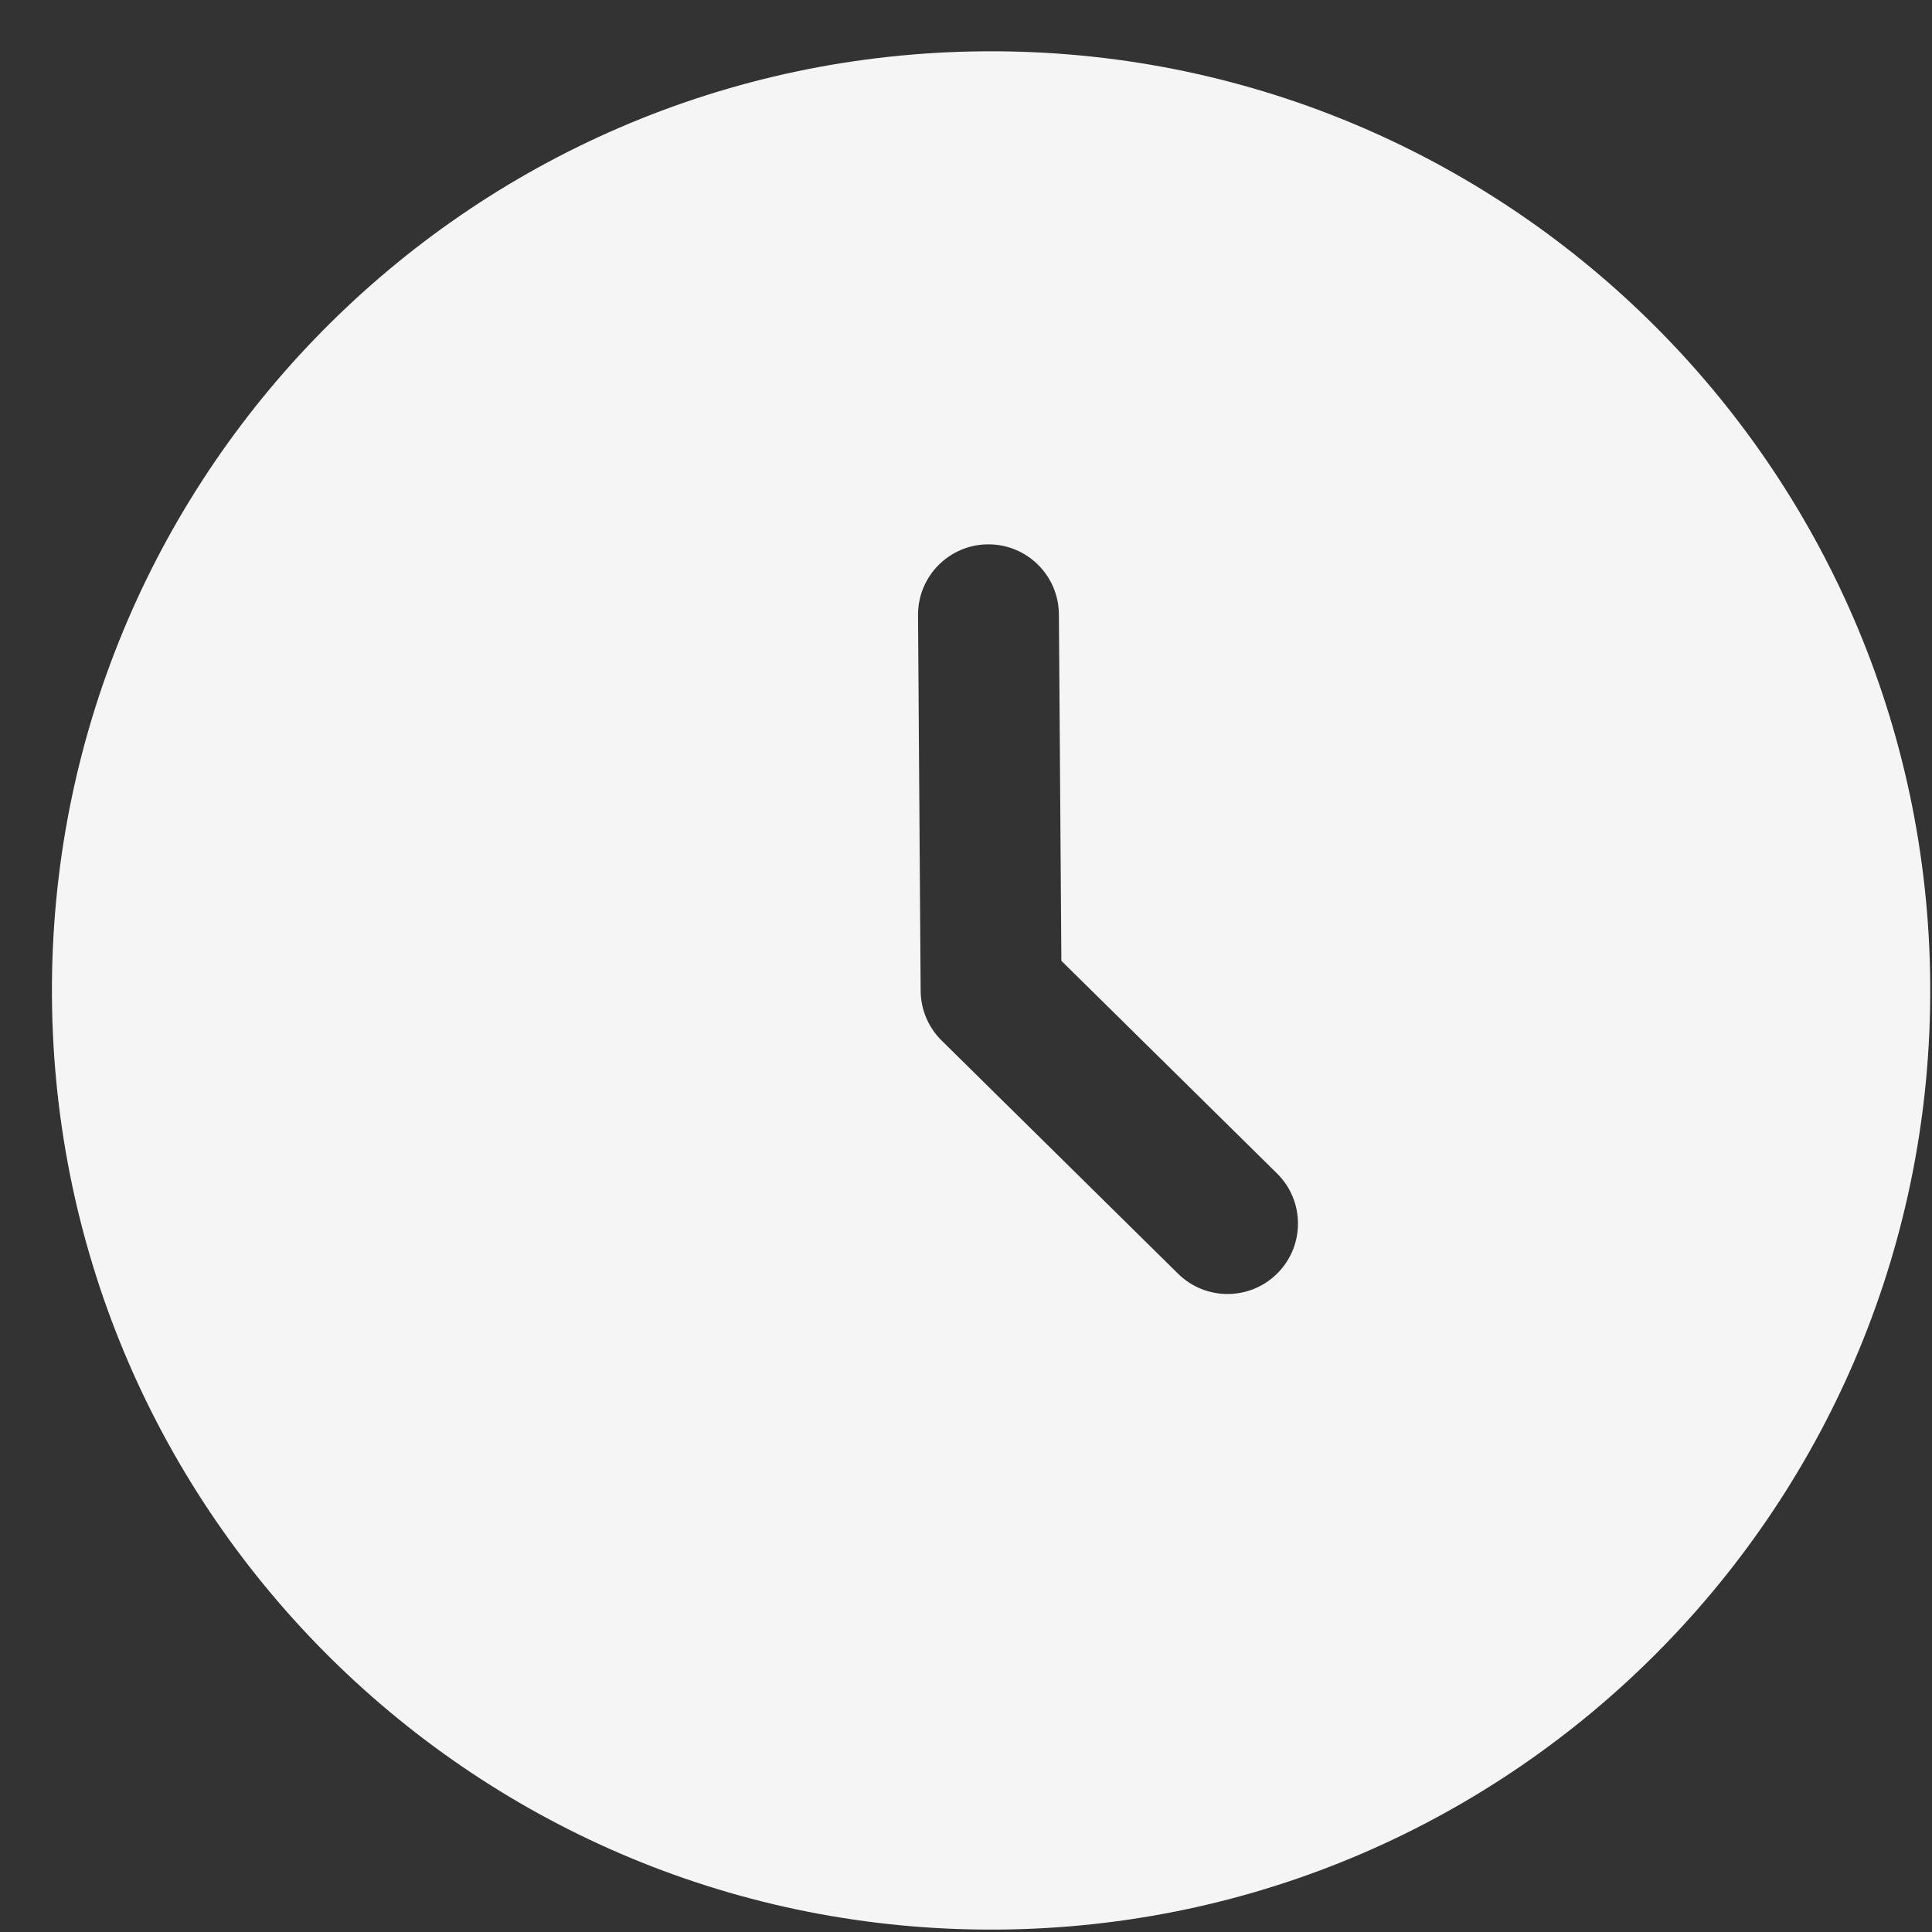 <svg width="36" height="36" viewBox="0 0 36 36" fill="none" xmlns="http://www.w3.org/2000/svg">
<rect x="0" y="0" width="36" height="36" fill="#333333" stroke="none"/>
<path fill-rule="evenodd" clip-rule="evenodd" d="M18.591 35.955C28.256 35.887 36.036 27.997 35.967 18.332C35.899 8.667 28.009 0.888 18.344 0.956C8.679 1.024 0.9 8.914 0.968 18.579C1.036 28.244 8.927 36.023 18.591 35.955ZM19.731 11.447C19.726 10.722 19.134 10.138 18.409 10.143C17.684 10.148 17.101 10.74 17.106 11.465L17.155 18.465C17.158 18.813 17.299 19.146 17.547 19.39L21.952 23.734C22.468 24.243 23.299 24.237 23.808 23.721C24.317 23.205 24.311 22.374 23.795 21.865L19.777 17.903L19.731 11.447Z" fill="#F5F5F5"/>
</svg>
